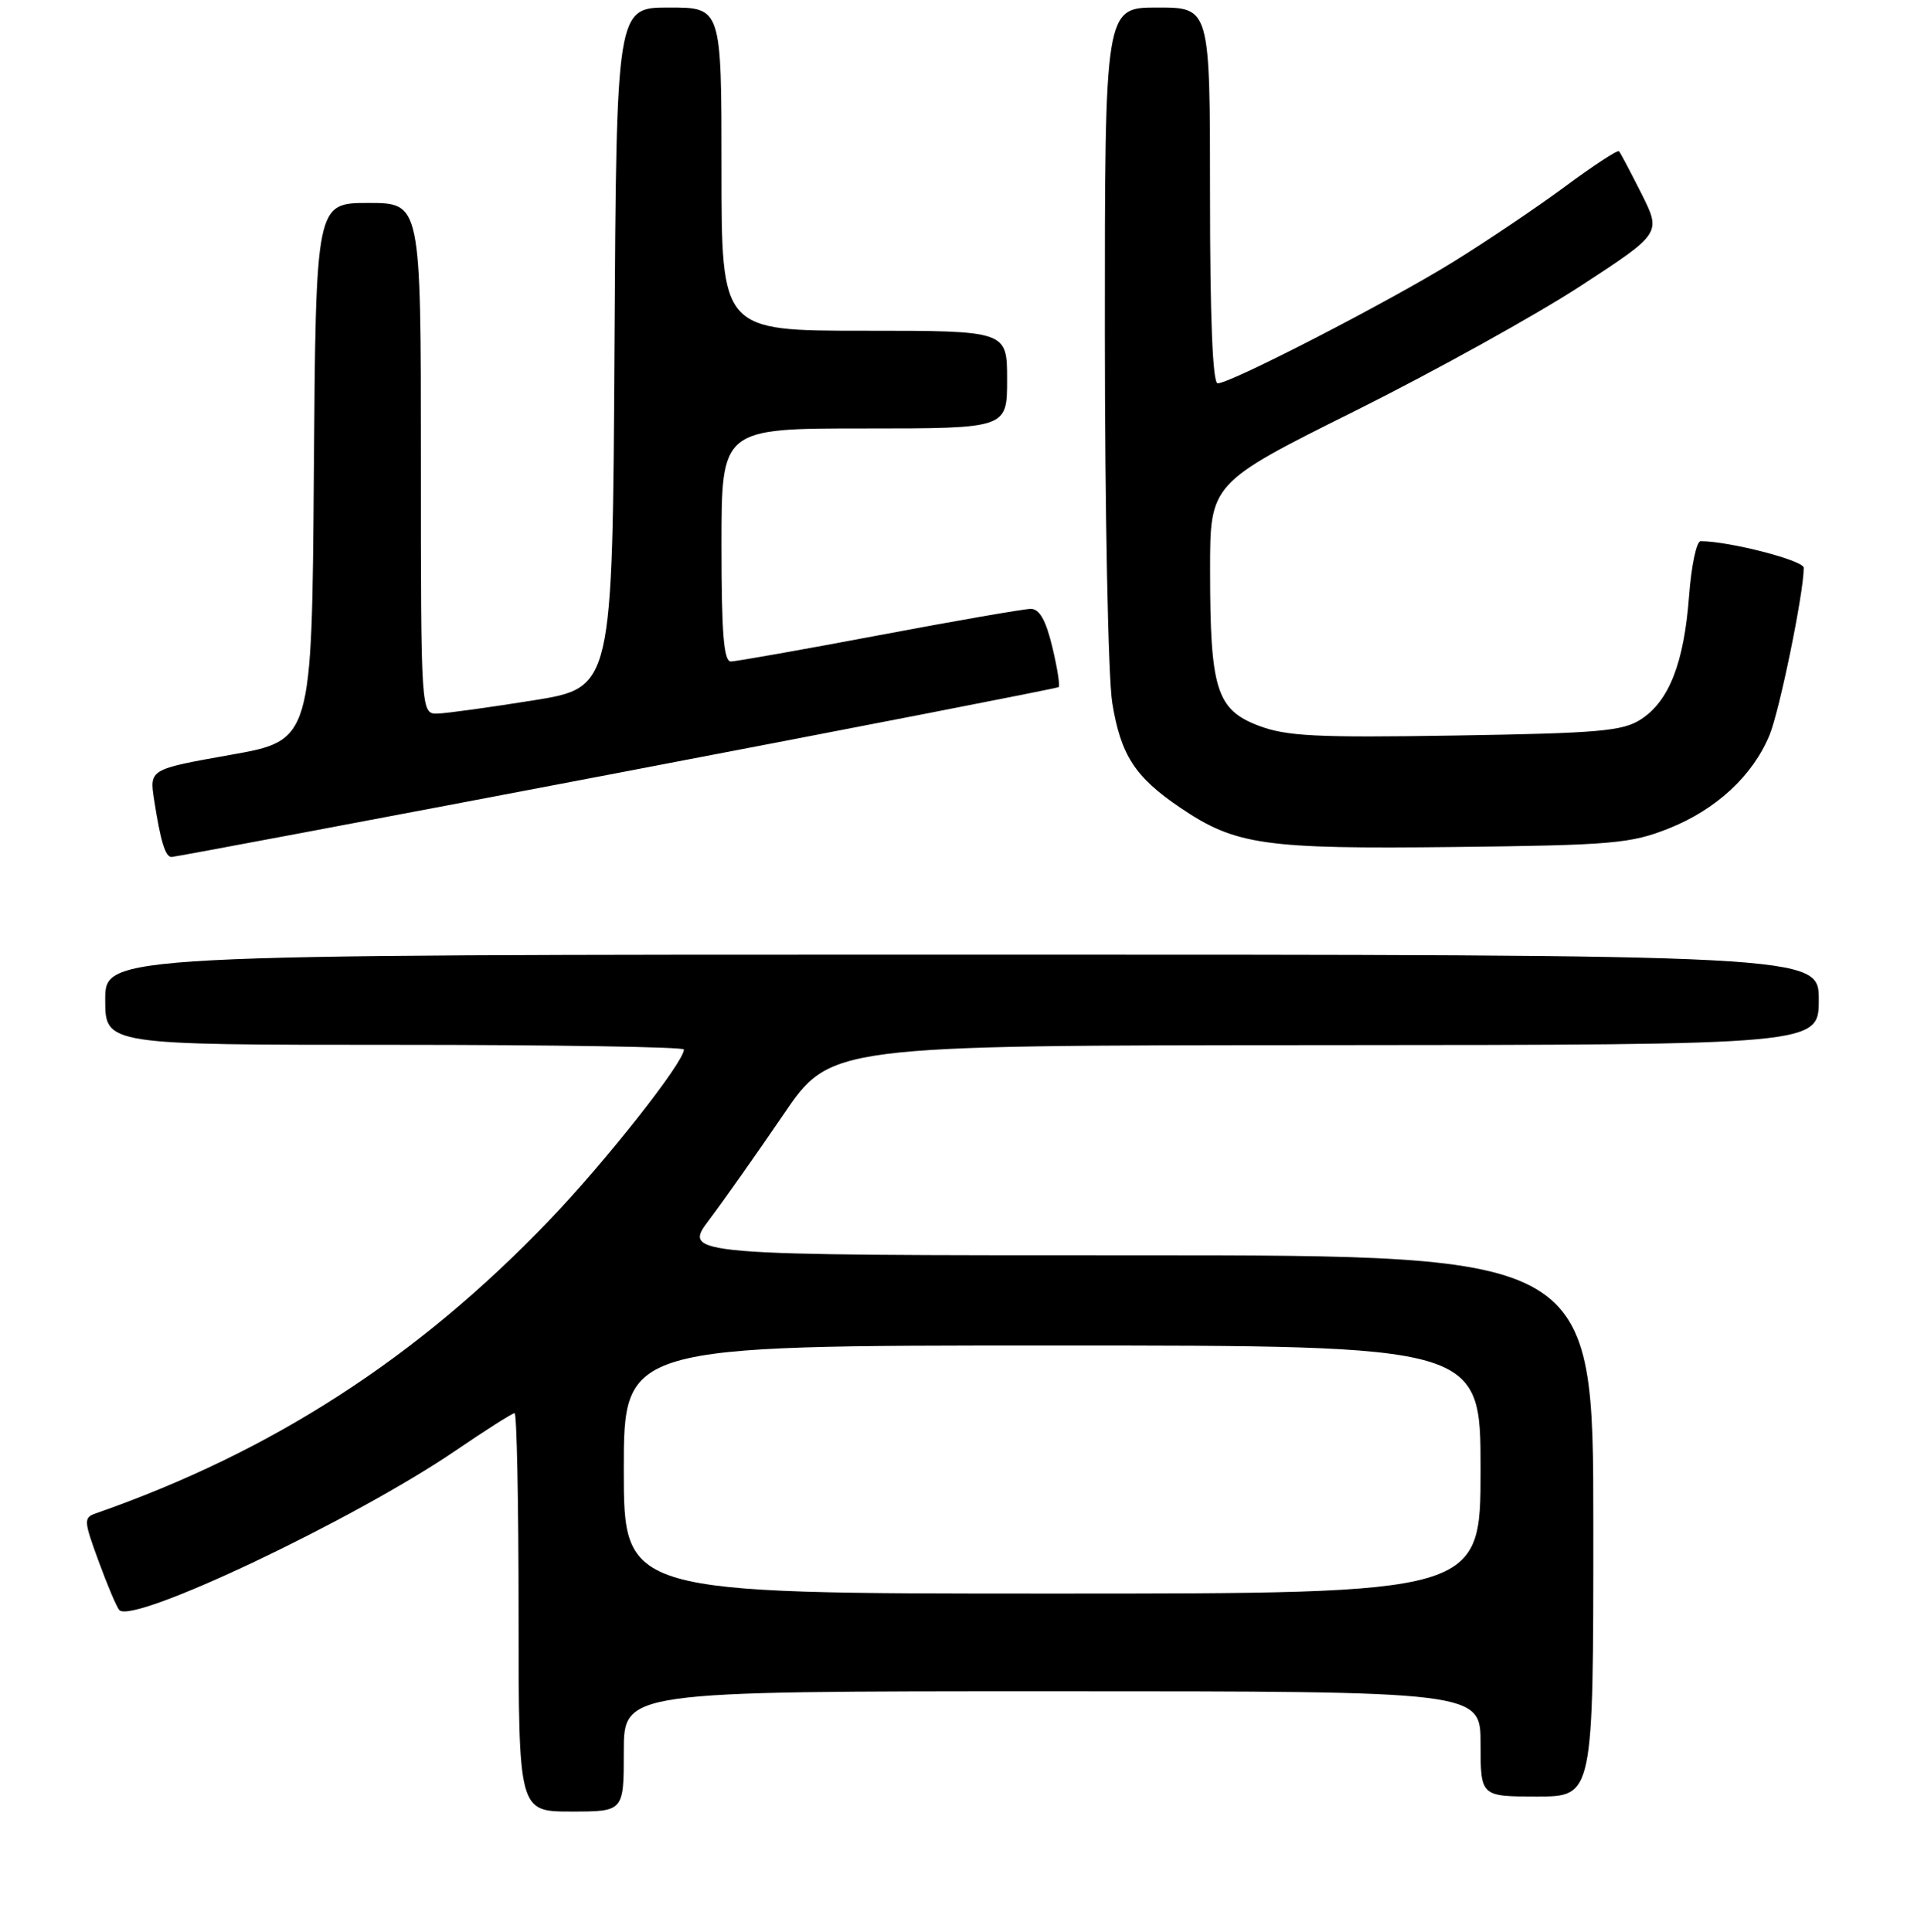 <?xml version="1.0" encoding="UTF-8" standalone="no"?>
<!DOCTYPE svg PUBLIC "-//W3C//DTD SVG 1.1//EN" "http://www.w3.org/Graphics/SVG/1.1/DTD/svg11.dtd" >
<svg xmlns="http://www.w3.org/2000/svg" xmlns:xlink="http://www.w3.org/1999/xlink" version="1.1" viewBox="0 0 256 257">
 <g >
 <path fill="currentColor"
d=" M 83.00 233.00 C 83.00 225.00 83.00 225.00 140.00 225.00 C 197.00 225.00 197.00 225.00 197.00 232.00 C 197.00 239.00 197.00 239.00 204.50 239.00 C 212.00 239.00 212.00 239.00 212.00 203.00 C 212.00 167.00 212.00 167.00 151.40 167.00 C 90.81 167.00 90.81 167.00 94.38 162.25 C 96.35 159.64 100.78 153.35 104.23 148.29 C 110.50 139.07 110.50 139.07 176.25 139.04 C 242.00 139.00 242.00 139.00 242.00 133.00 C 242.00 127.00 242.00 127.00 128.00 127.00 C 14.00 127.00 14.00 127.00 14.00 133.00 C 14.00 139.00 14.00 139.00 52.50 139.00 C 73.68 139.00 91.00 139.28 91.00 139.62 C 91.00 141.32 80.60 154.51 73.03 162.40 C 55.54 180.65 36.21 193.14 12.75 201.33 C 11.11 201.90 11.14 202.30 13.13 207.72 C 14.29 210.90 15.53 213.81 15.87 214.19 C 17.64 216.16 47.14 202.17 60.65 192.96 C 64.66 190.23 68.17 188.00 68.47 188.00 C 68.76 188.00 69.00 199.93 69.00 214.50 C 69.00 241.00 69.00 241.00 76.00 241.00 C 83.00 241.00 83.00 241.00 83.00 233.00 Z  M 82.00 102.87 C 114.17 96.73 140.66 91.57 140.86 91.41 C 141.06 91.24 140.68 88.83 140.01 86.05 C 139.16 82.51 138.31 81.00 137.15 81.00 C 136.24 81.01 127.17 82.58 117.00 84.50 C 106.83 86.42 97.94 87.99 97.25 88.00 C 96.30 88.00 96.00 84.24 96.00 72.50 C 96.00 57.00 96.00 57.00 115.00 57.00 C 134.00 57.00 134.00 57.00 134.00 50.50 C 134.00 44.00 134.00 44.00 115.00 44.00 C 96.00 44.00 96.00 44.00 96.00 22.50 C 96.00 1.00 96.00 1.00 89.01 1.00 C 82.02 1.00 82.02 1.00 81.76 46.24 C 81.50 91.48 81.50 91.48 71.00 93.17 C 65.22 94.09 59.49 94.89 58.25 94.93 C 56.00 95.00 56.00 95.00 56.00 61.00 C 56.00 27.00 56.00 27.00 49.01 27.00 C 42.03 27.00 42.03 27.00 41.76 62.75 C 41.50 98.50 41.50 98.50 30.69 100.42 C 19.88 102.34 19.88 102.34 20.51 106.42 C 21.36 111.90 22.00 114.00 22.82 114.01 C 23.19 114.02 49.83 109.01 82.00 102.87 Z  M 222.05 110.21 C 228.33 107.71 233.18 103.23 235.43 97.83 C 236.77 94.62 240.00 78.86 240.00 75.54 C 240.00 74.56 230.09 72.00 226.28 72.00 C 225.73 72.00 225.04 75.29 224.74 79.31 C 224.07 88.17 222.10 93.23 218.38 95.67 C 215.94 97.27 212.85 97.54 193.70 97.85 C 175.07 98.15 171.16 97.95 167.43 96.53 C 161.86 94.40 161.01 91.68 161.01 75.90 C 161.00 64.29 161.00 64.29 180.25 54.69 C 190.84 49.41 204.35 41.92 210.28 38.06 C 221.05 31.04 221.05 31.04 218.41 25.77 C 216.95 22.87 215.61 20.33 215.42 20.12 C 215.23 19.92 212.03 22.01 208.29 24.78 C 204.56 27.54 197.86 32.06 193.41 34.81 C 184.86 40.11 163.74 51.00 162.02 51.00 C 161.35 51.00 161.00 42.27 161.00 26.00 C 161.00 1.00 161.00 1.00 154.00 1.00 C 147.00 1.00 147.00 1.00 147.01 44.25 C 147.01 68.04 147.45 90.20 147.99 93.49 C 149.13 100.47 151.02 103.38 157.05 107.46 C 164.39 112.43 168.19 112.97 193.50 112.68 C 214.52 112.44 216.98 112.23 222.05 110.21 Z  M 83.00 195.50 C 83.00 179.00 83.00 179.00 140.00 179.00 C 197.00 179.00 197.00 179.00 197.00 195.50 C 197.00 212.00 197.00 212.00 140.00 212.00 C 83.00 212.00 83.00 212.00 83.00 195.50 Z "/>
</g>
</svg>